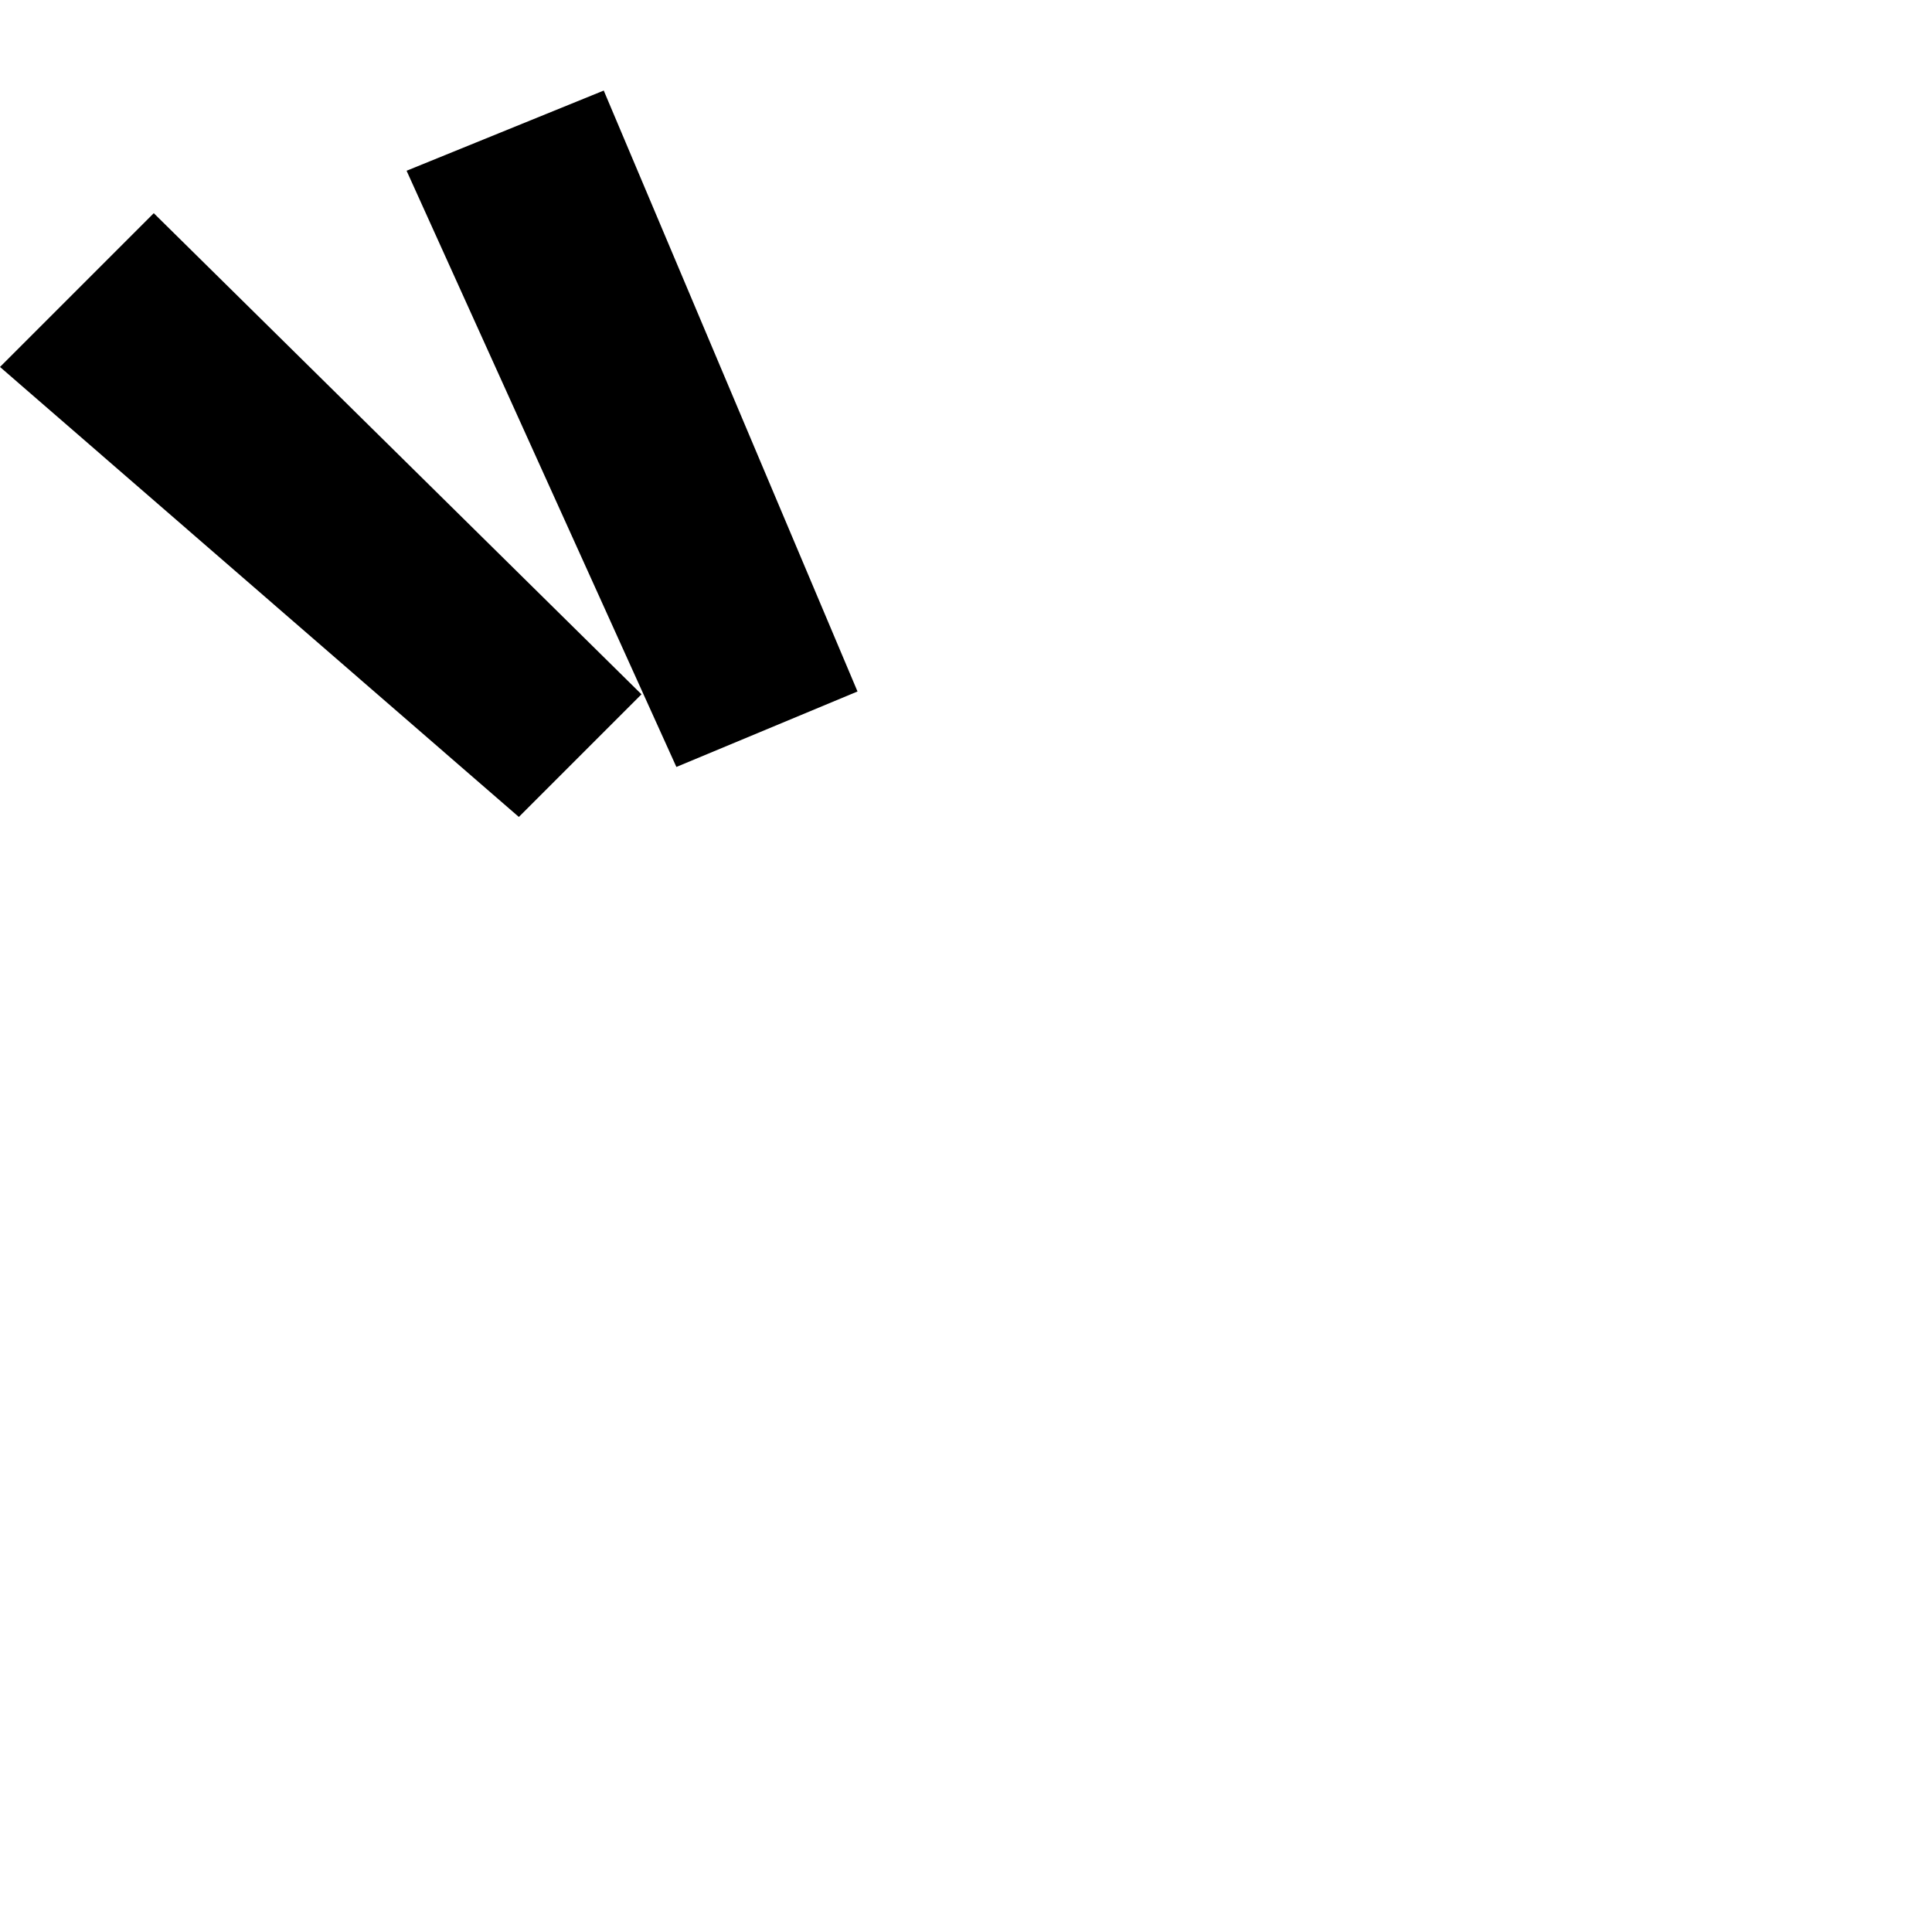 <?xml version="1.0" standalone="no"?>
<!DOCTYPE svg PUBLIC "-//W3C//DTD SVG 1.1//EN" "http://www.w3.org/Graphics/SVG/1.1/DTD/svg11.dtd" >
<svg viewBox="-1079 -410 2048 2048">
  <g transform="matrix(1 0 0 -1 0 1638)">
   <path fill="currentColor"
d="M-170 1315l-192 -80l-286 632l209 85zM-399 1312l-130 -130l-550 477l163 163z" />
  </g>

</svg>
